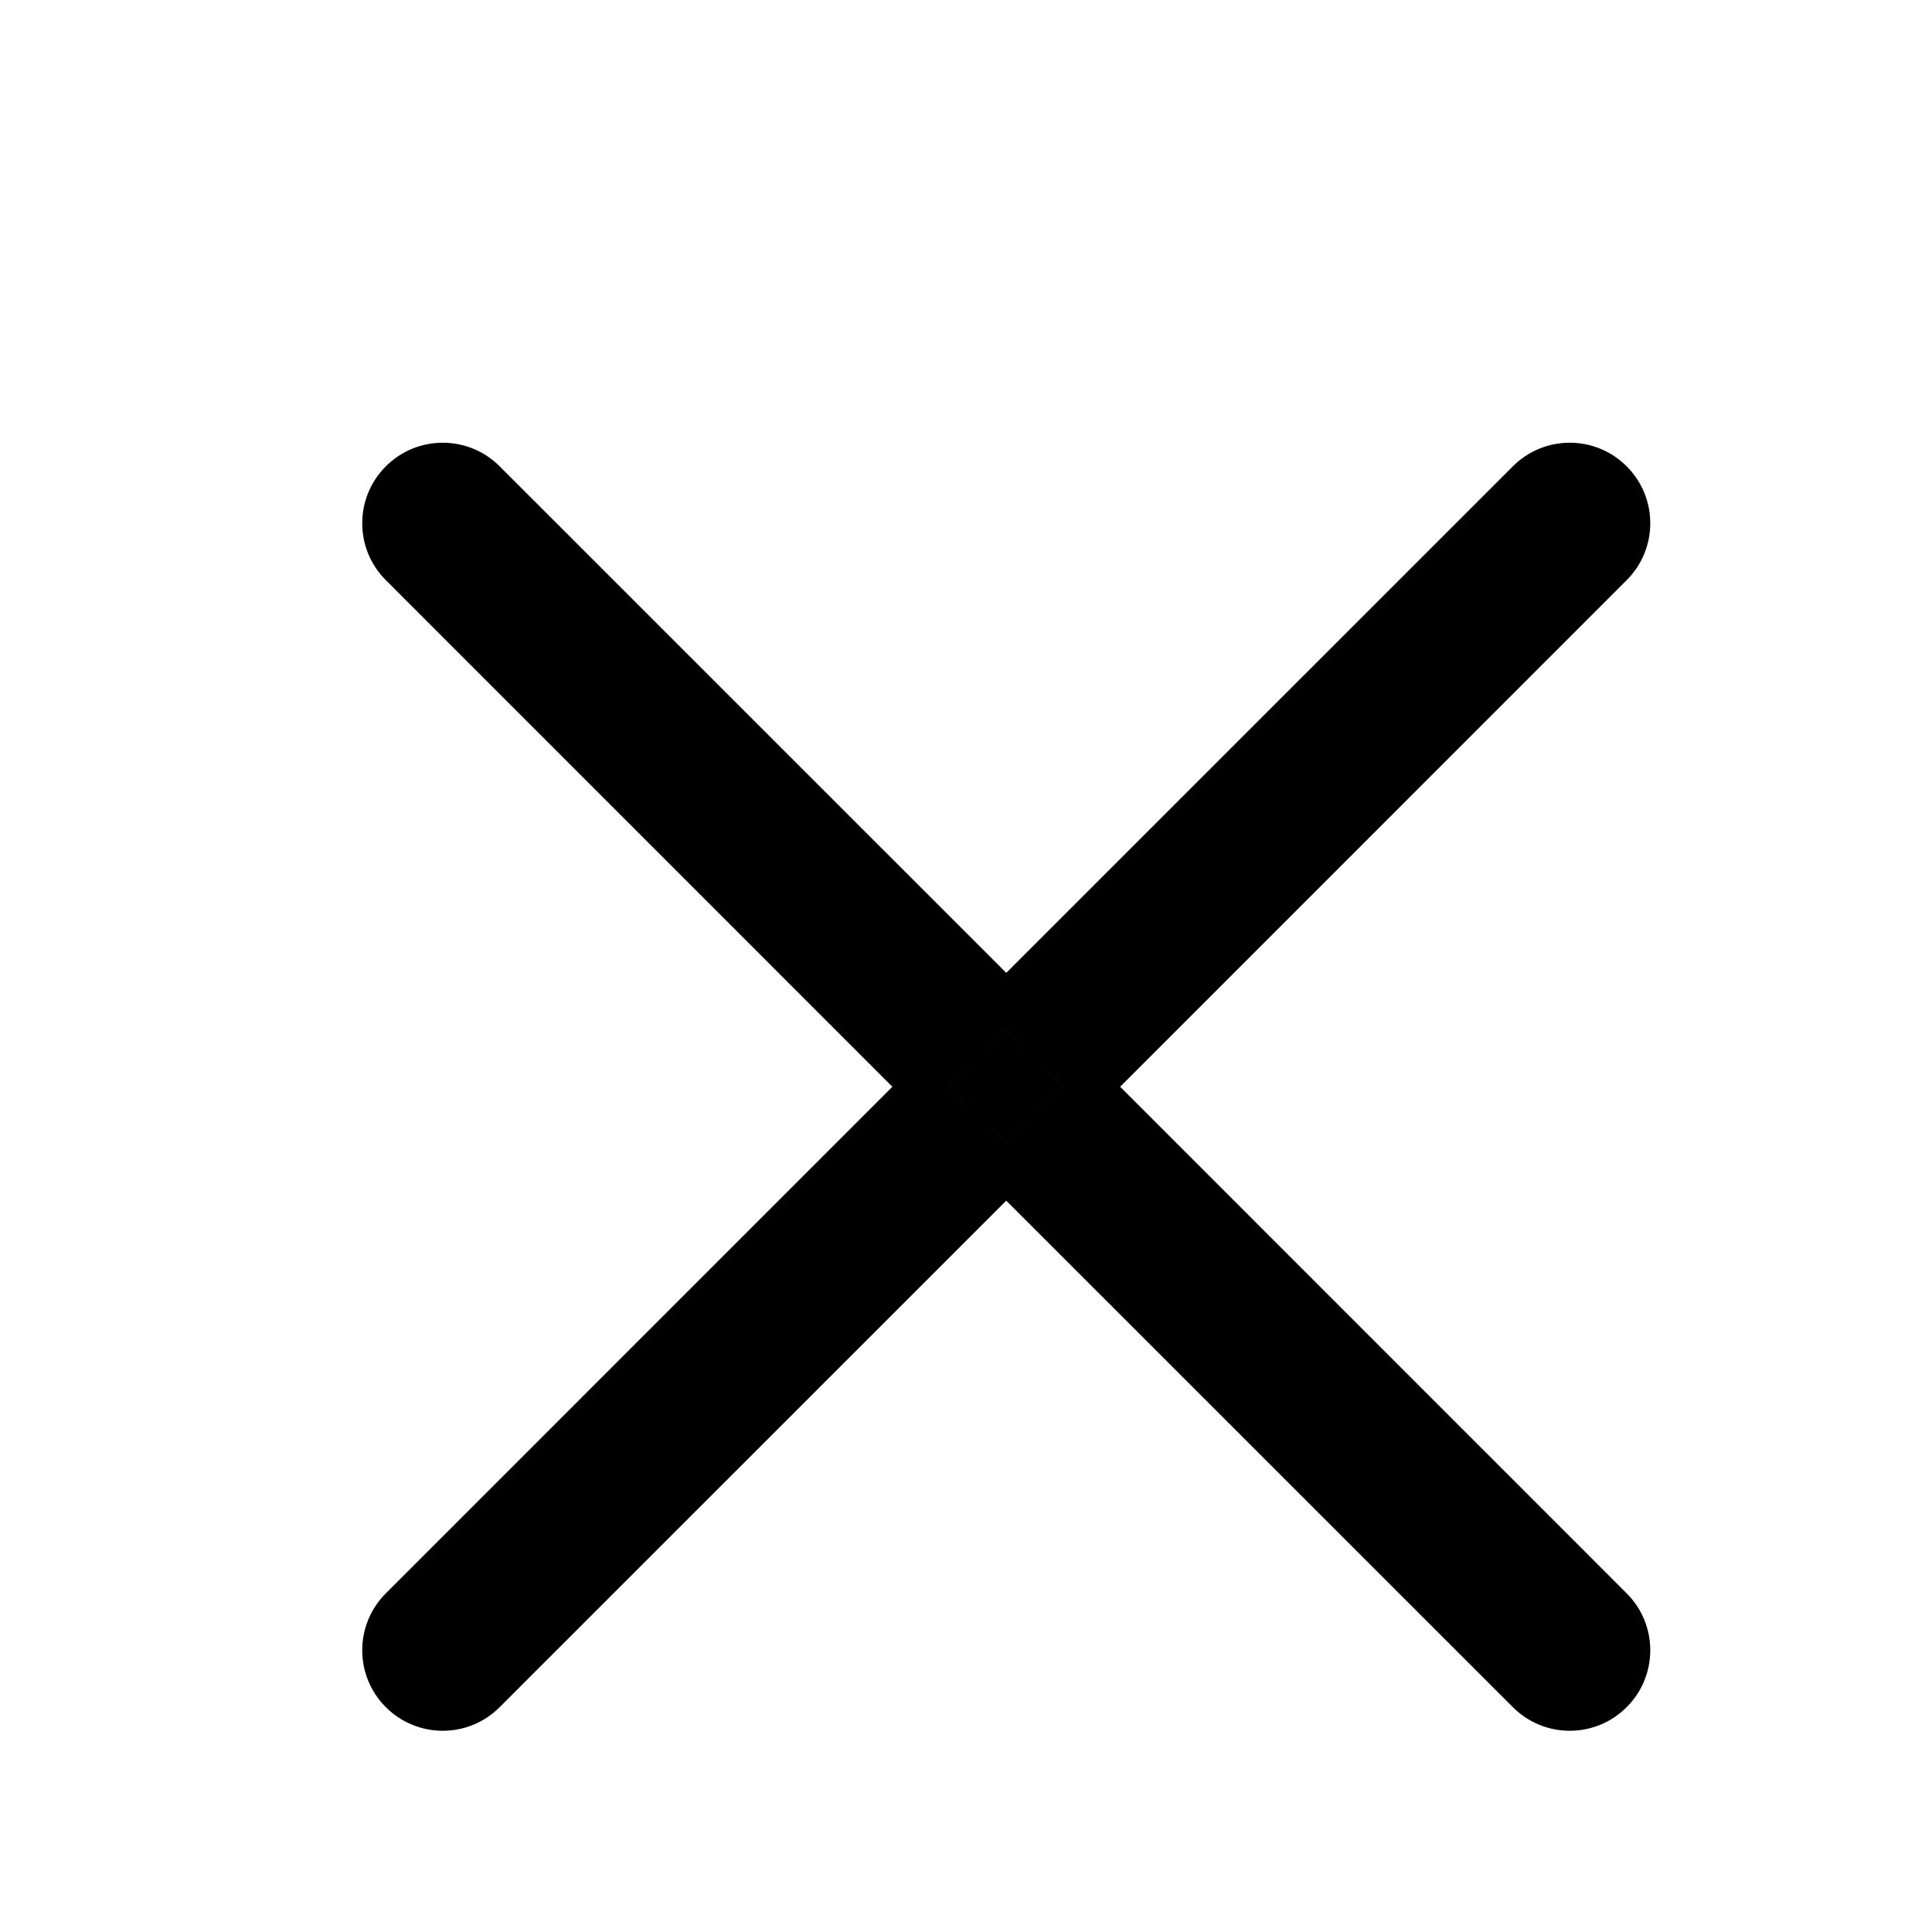 <svg width="24" height="24" viewBox="0 0 24 24" fill="none" xmlns="http://www.w3.org/2000/svg">
<path d="M19.854 6.146L19.5 6.5V6.5L19.854 6.146ZM19.854 6.854L20.207 7.207V7.207L19.854 6.854ZM19.146 6.146L19.5 6.5V6.5L19.146 6.146ZM12.5 12.793L12.146 13.146L12.5 13.5L12.854 13.146L12.5 12.793ZM5.854 6.146L5.5 6.5L5.5 6.5L5.854 6.146ZM5.146 6.146L5.5 6.5L5.5 6.5L5.146 6.146ZM5.146 6.854L4.793 7.207L4.793 7.207L5.146 6.854ZM11.793 13.5L12.146 13.854L12.5 13.5L12.146 13.146L11.793 13.5ZM5.146 20.146L5.5 20.5H5.5L5.146 20.146ZM5.146 20.854L5.5 20.5H5.5L5.146 20.854ZM5.854 20.854L6.207 21.207H6.207L5.854 20.854ZM12.5 14.207L12.854 13.854L12.5 13.5L12.146 13.854L12.5 14.207ZM19.146 20.854L18.793 21.207L18.793 21.207L19.146 20.854ZM19.854 20.854L20.207 21.207L20.207 21.207L19.854 20.854ZM19.854 20.146L20.207 19.793L19.854 20.146ZM13.207 13.5L12.854 13.146L12.5 13.5L12.854 13.854L13.207 13.5ZM19.5 6.5V6.5L20.207 7.207C20.598 6.817 20.598 6.183 20.207 5.793L19.5 6.5ZM19.5 6.5H19.5L20.207 5.793C19.817 5.402 19.183 5.402 18.793 5.793L19.5 6.5ZM12.854 13.146L19.5 6.5L18.793 5.793L12.146 12.439L12.854 13.146ZM12.854 12.439L6.207 5.793L5.5 6.5L12.146 13.146L12.854 12.439ZM6.207 5.793C5.817 5.402 5.183 5.402 4.793 5.793L5.5 6.5H5.5L6.207 5.793ZM4.793 5.793C4.402 6.183 4.402 6.817 4.793 7.207L5.5 6.5L5.5 6.5L4.793 5.793ZM4.793 7.207L11.439 13.854L12.146 13.146L5.5 6.5L4.793 7.207ZM5.5 20.5L12.146 13.854L11.439 13.146L4.793 19.793L5.5 20.5ZM5.5 20.5V20.5L4.793 19.793C4.402 20.183 4.402 20.817 4.793 21.207L5.5 20.5ZM5.5 20.5H5.5L4.793 21.207C5.183 21.598 5.817 21.598 6.207 21.207L5.5 20.5ZM12.146 13.854L5.5 20.5L6.207 21.207L12.854 14.561L12.146 13.854ZM12.146 14.561L18.793 21.207L19.5 20.5L12.854 13.854L12.146 14.561ZM18.793 21.207C19.183 21.598 19.817 21.598 20.207 21.207L19.5 20.5H19.5L18.793 21.207ZM20.207 21.207C20.598 20.817 20.598 20.183 20.207 19.793L19.5 20.5V20.5L20.207 21.207ZM20.207 19.793L13.561 13.146L12.854 13.854L19.5 20.5L20.207 19.793ZM19.5 6.5L12.854 13.146L13.561 13.854L20.207 7.207L19.5 6.5Z" fill="black"/>
</svg>
